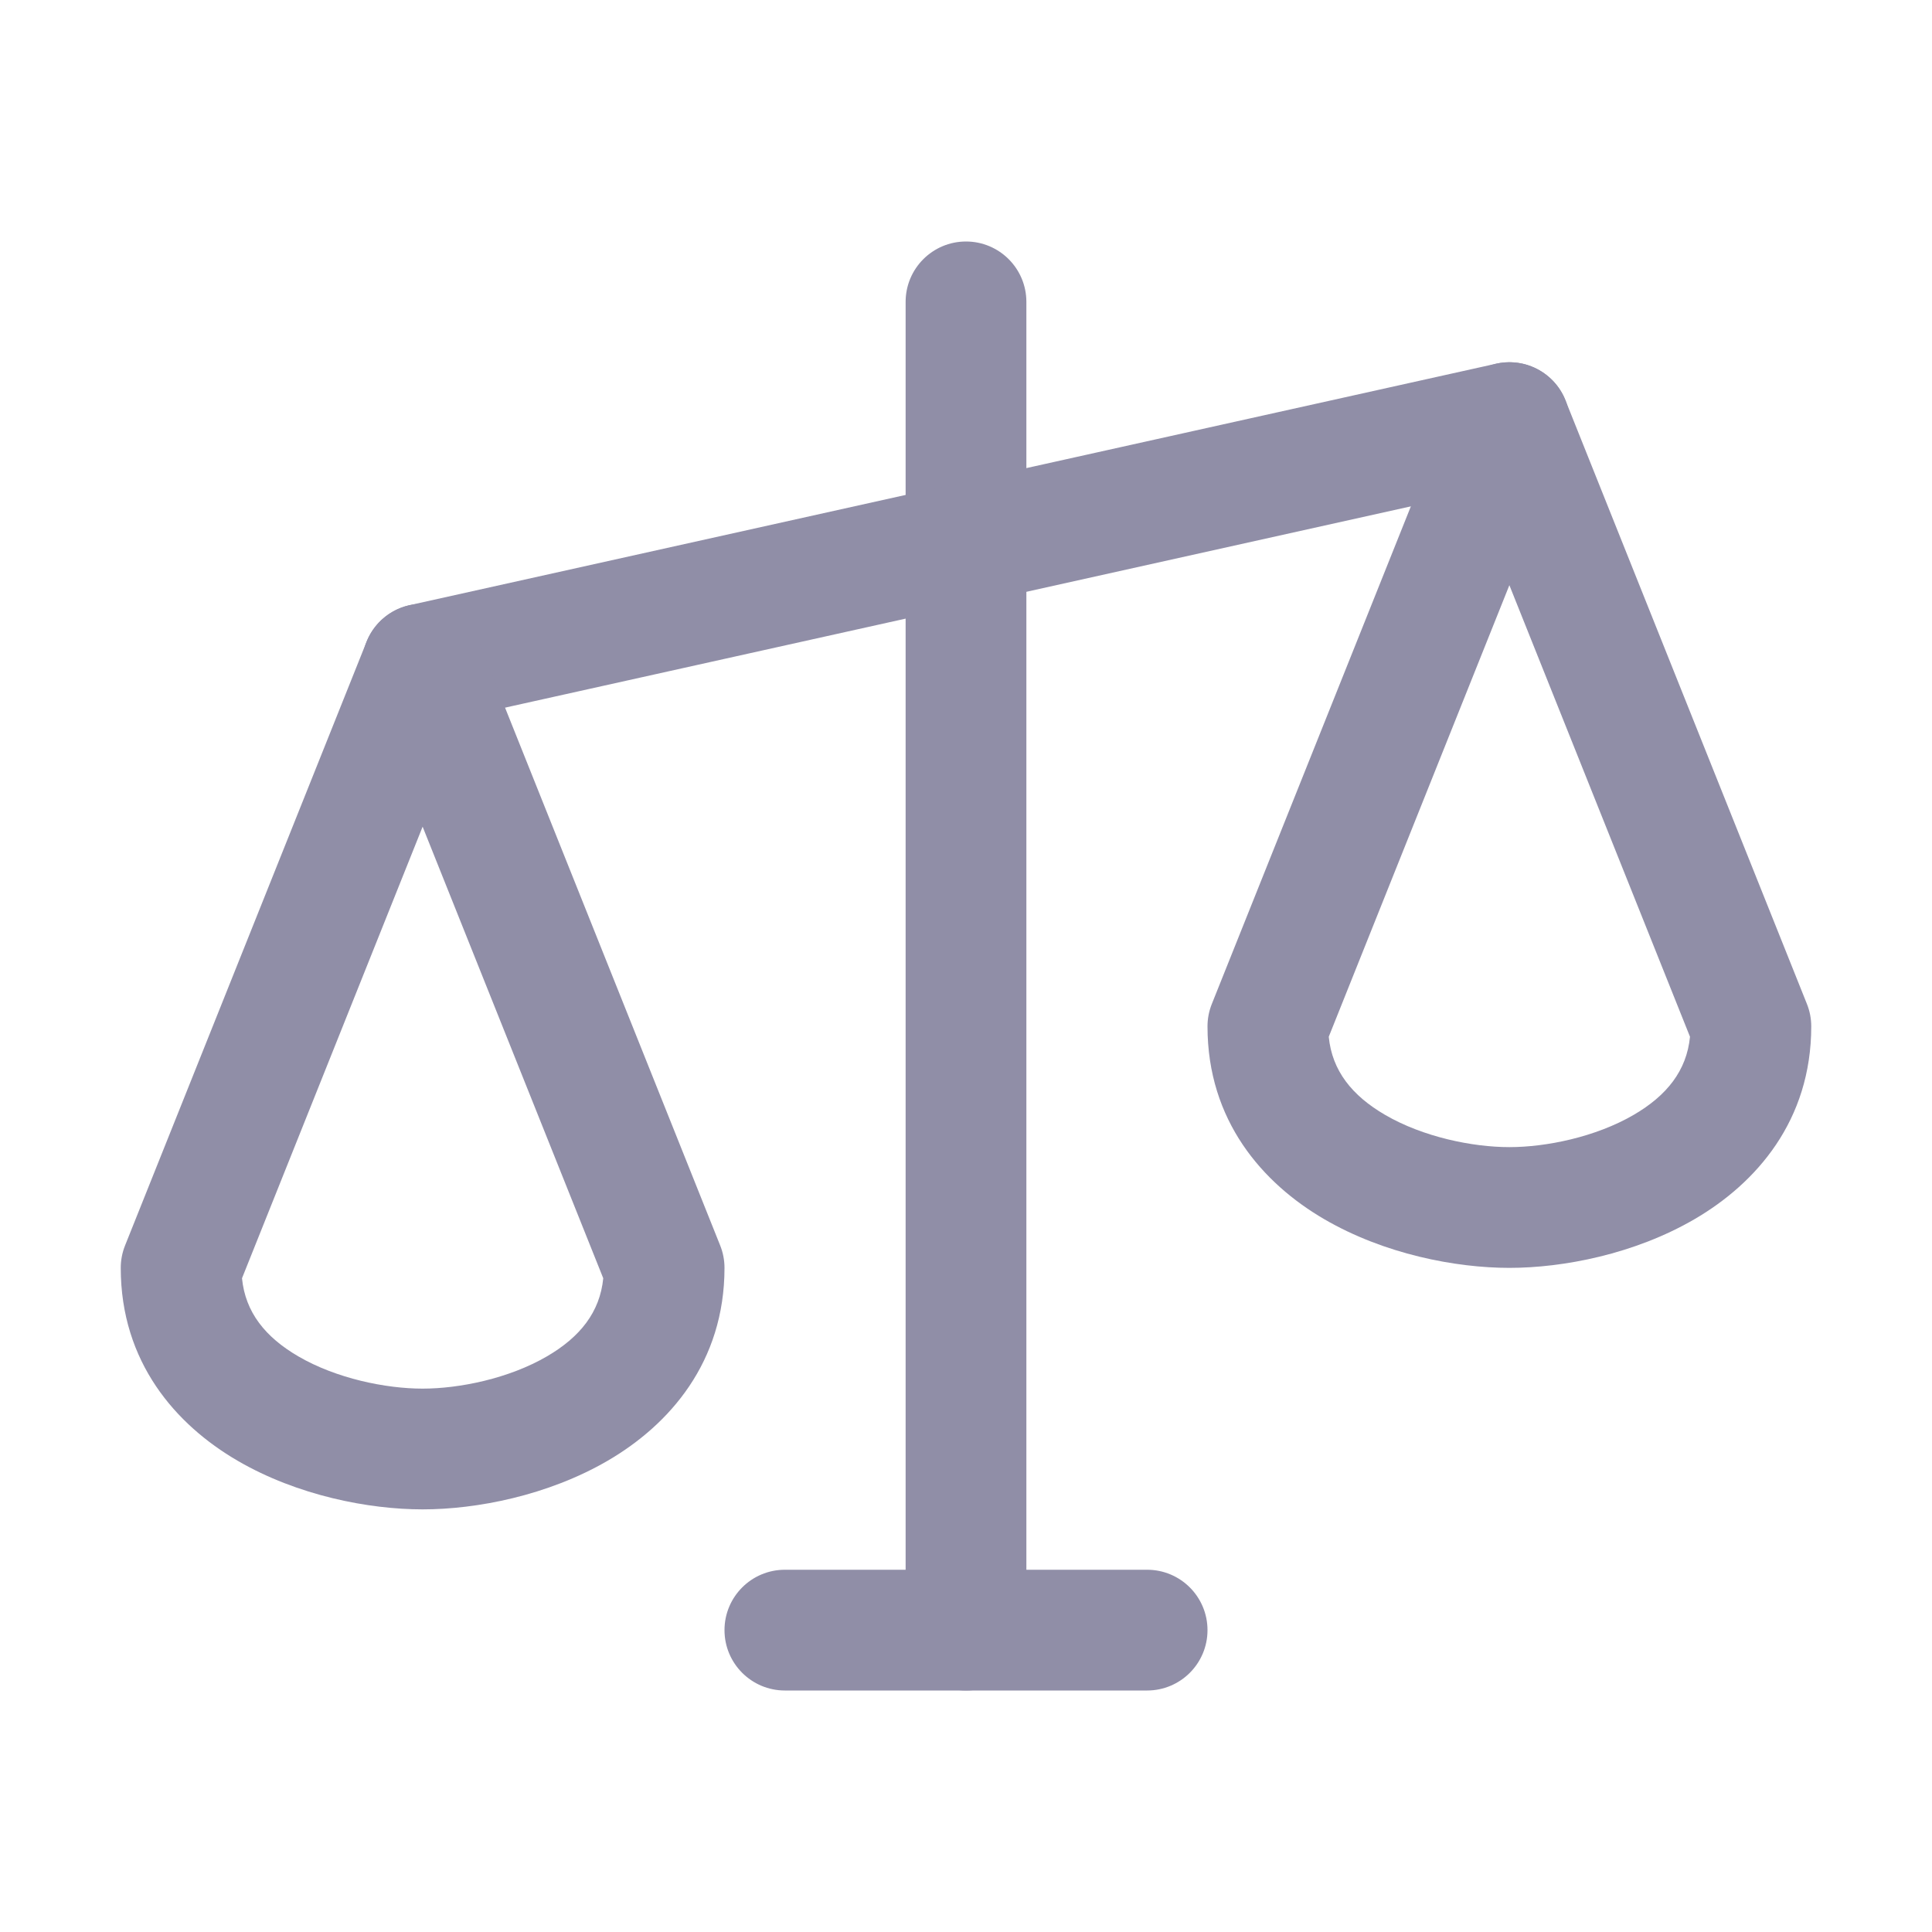 <svg width="96" height="96" viewBox="0 0 96 96" fill="none" xmlns="http://www.w3.org/2000/svg">
<g id="state=hover, mobile=false" opacity="0.5">
<path id="Vector (Stroke)" fill-rule="evenodd" clip-rule="evenodd" d="M48 12C49.657 12 51 13.343 51 15V81C51 82.657 49.657 84 48 84C46.343 84 45 82.657 45 81V15C45 13.343 46.343 12 48 12Z" fill="#211D4F"/>
<path id="Vector (Stroke)_2" fill-rule="evenodd" clip-rule="evenodd" d="M36 81C36 79.343 37.343 78 39 78H57C58.657 78 60 79.343 60 81C60 82.657 58.657 84 57 84H39C37.343 84 36 82.657 36 81Z" fill="#211D4F"/>
<path id="Vector (Stroke)_3" fill-rule="evenodd" clip-rule="evenodd" d="M77.929 20.349C78.288 21.967 77.268 23.569 75.651 23.928L21.651 35.928C20.034 36.288 18.431 35.268 18.072 33.651C17.712 32.033 18.732 30.431 20.349 30.071L74.349 18.071C75.967 17.712 77.569 18.732 77.929 20.349Z" fill="#211D4F"/>
<path id="Vector (Stroke)_4" fill-rule="evenodd" clip-rule="evenodd" d="M21 30C22.227 30 23.33 30.747 23.785 31.886L35.785 61.886C35.927 62.24 36 62.618 36 63C36 67.683 33.269 70.792 30.198 72.581C27.216 74.318 23.672 75 21 75C18.328 75 14.784 74.318 11.802 72.581C8.731 70.792 6 67.683 6 63C6 62.618 6.073 62.24 6.215 61.886L18.215 31.886C18.67 30.747 19.773 30 21 30ZM12.025 63.516C12.19 65.203 13.181 66.441 14.823 67.397C16.716 68.5 19.172 69 21 69C22.828 69 25.284 68.5 27.177 67.397C28.819 66.441 29.81 65.203 29.975 63.516L21 41.078L12.025 63.516Z" fill="#211D4F"/>
<path id="Vector (Stroke)_5" fill-rule="evenodd" clip-rule="evenodd" d="M75 18C76.227 18 77.33 18.747 77.785 19.886L89.785 49.886C89.927 50.24 90 50.618 90 51C90 55.683 87.269 58.792 84.198 60.581C81.216 62.318 77.672 63 75 63C72.328 63 68.784 62.318 65.802 60.581C62.731 58.792 60 55.683 60 51C60 50.618 60.073 50.24 60.215 49.886L72.215 19.886C72.67 18.747 73.773 18 75 18ZM66.025 51.516C66.19 53.203 67.181 54.441 68.823 55.397C70.716 56.5 73.172 57 75 57C76.828 57 79.284 56.5 81.177 55.397C82.819 54.441 83.81 53.203 83.975 51.516L75 29.078L66.025 51.516Z" fill="#211D4F"/>
</g>
</svg>
